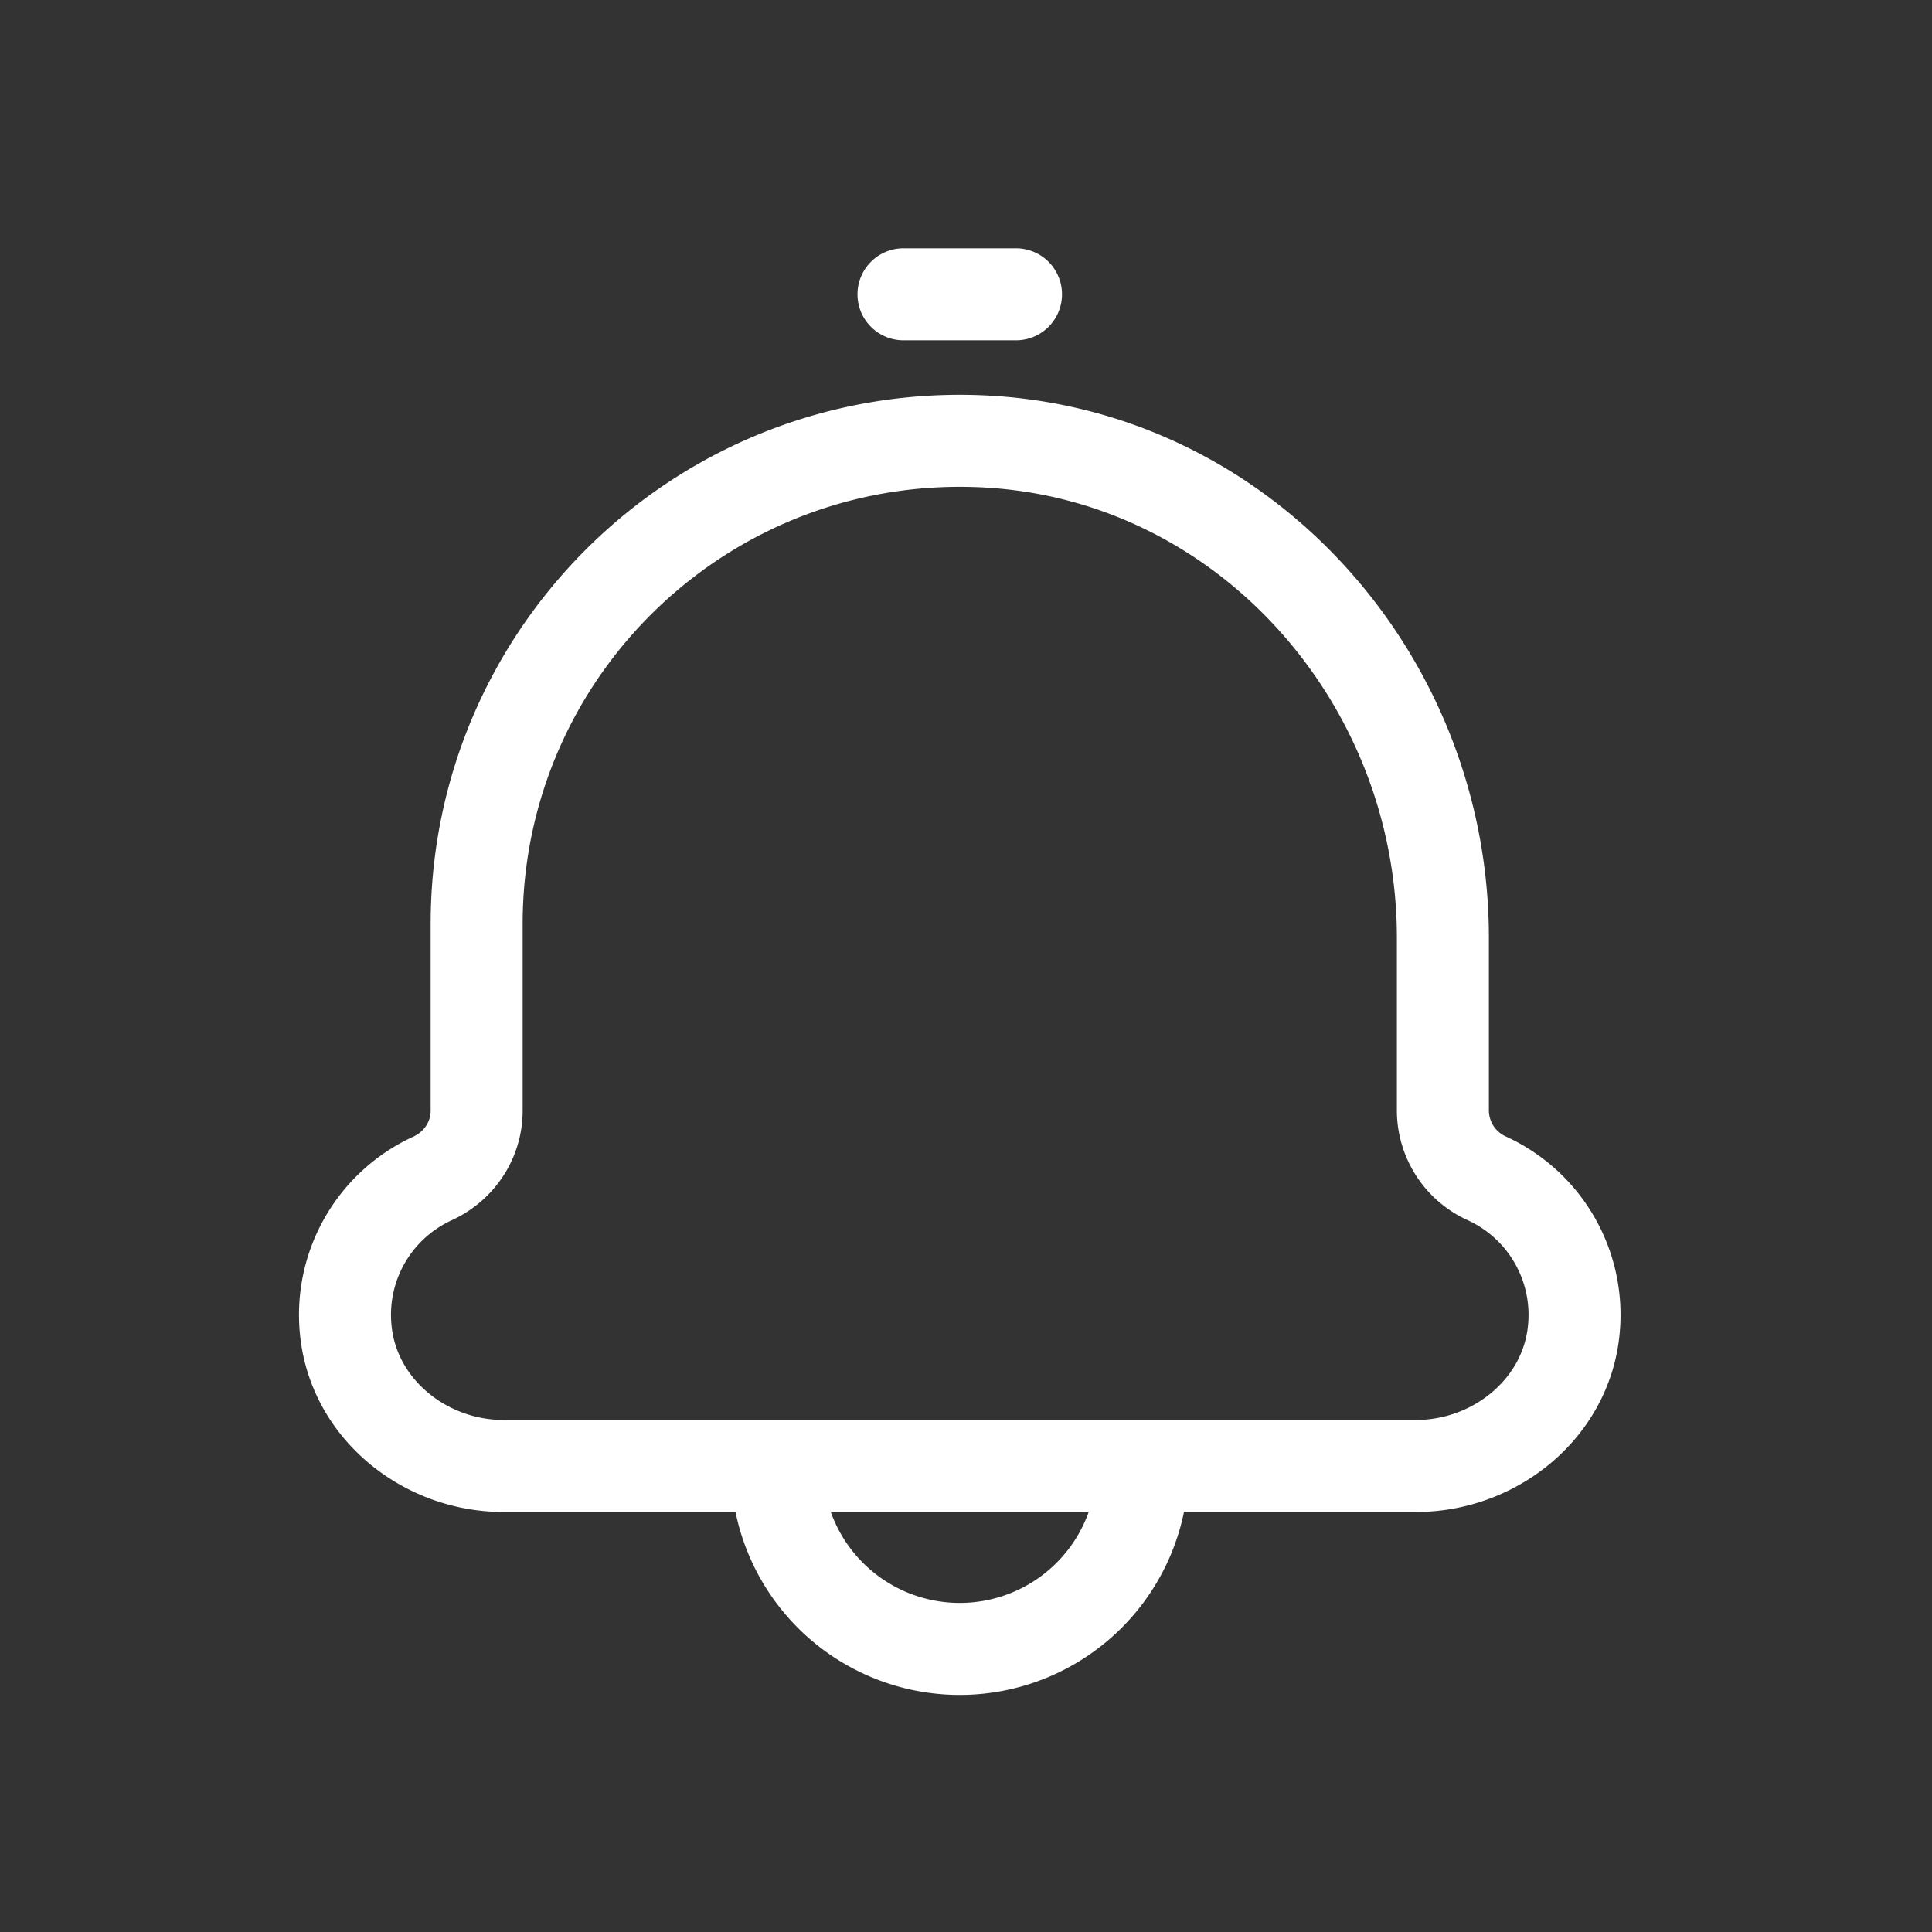 <svg width="42" height="42" viewBox="0 0 42 42" xmlns="http://www.w3.org/2000/svg">
    <rect x="0" y="0" width="42" height="42" fill="#333333" stroke="none"/>
    <g fill="none" fill-rule="evenodd">
        <path d="M0 0h42v42H0z"/>
        <g stroke="#FFF" stroke-linecap="round" stroke-linejoin="round" stroke-width="2">
            <path d="M31.367 24.147v-3.764c0-5.656-4.346-10.522-9.995-10.788-6.032-.284-11.01 4.522-11.01 10.49v4.062c0 .636-.379 1.204-.956 1.47a3.261 3.261 0 0 0-1.89 3.29c.163 1.711 1.71 2.962 3.43 2.962h19.837c1.719 0 3.266-1.25 3.43-2.962a3.263 3.263 0 0 0-1.89-3.29 1.623 1.623 0 0 1-.956-1.47zM24.84 31.87a3.975 3.975 0 1 1-7.952 0M19.641 6.398h2.446"/>
        </g>
    </g>
</svg>
